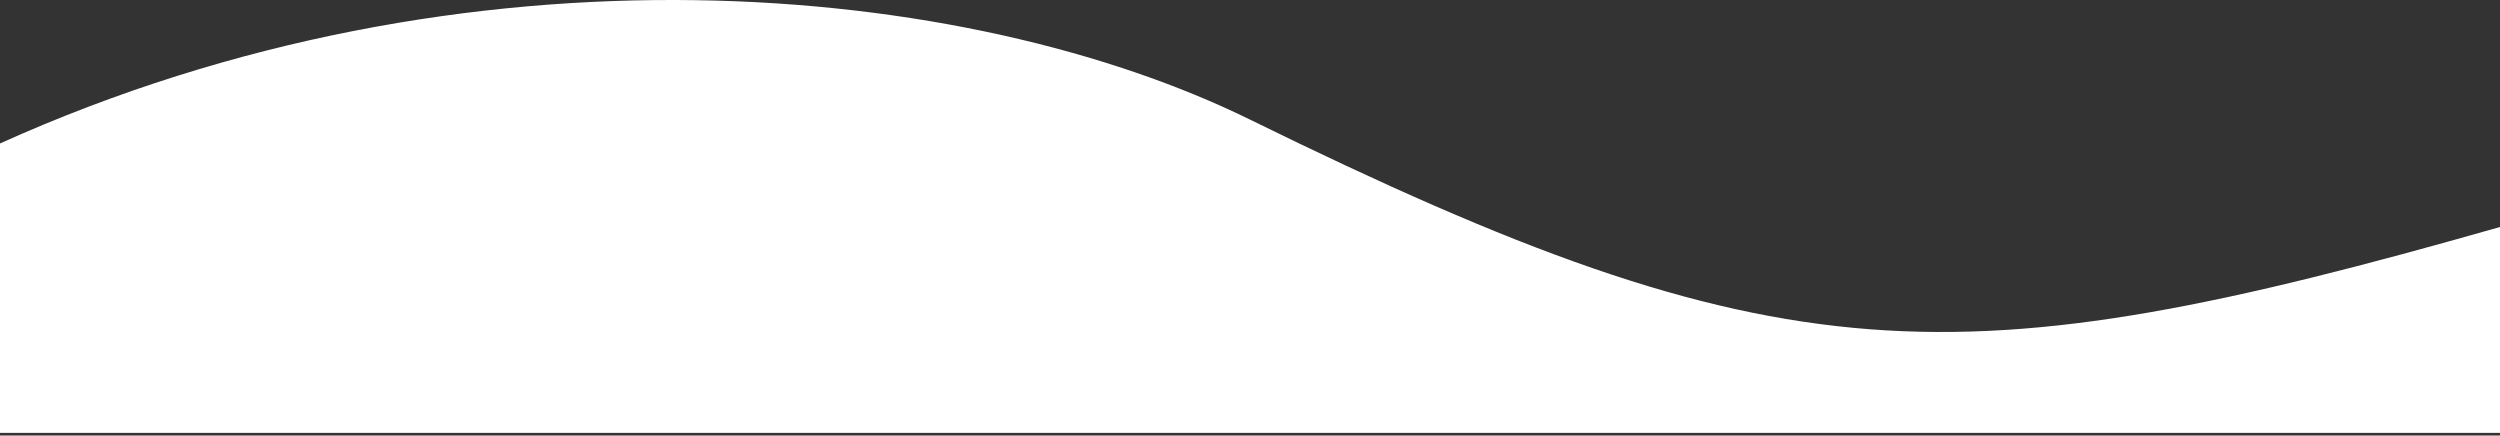 <svg width="1676" height="292" viewBox="0 0 1676 292" fill="none" xmlns="http://www.w3.org/2000/svg">
<rect x="0" y="0" width="1676" height="292" fill="#333333" stroke="none"/>
<path d="M0 48.089C157.5 -22.911 324.5 -6.325 419 40.089C597.007 127.517 655.5 128.089 838 76.089V145.089H0V48.089Z" transform="scale(2)" fill="white"/>
</svg>
